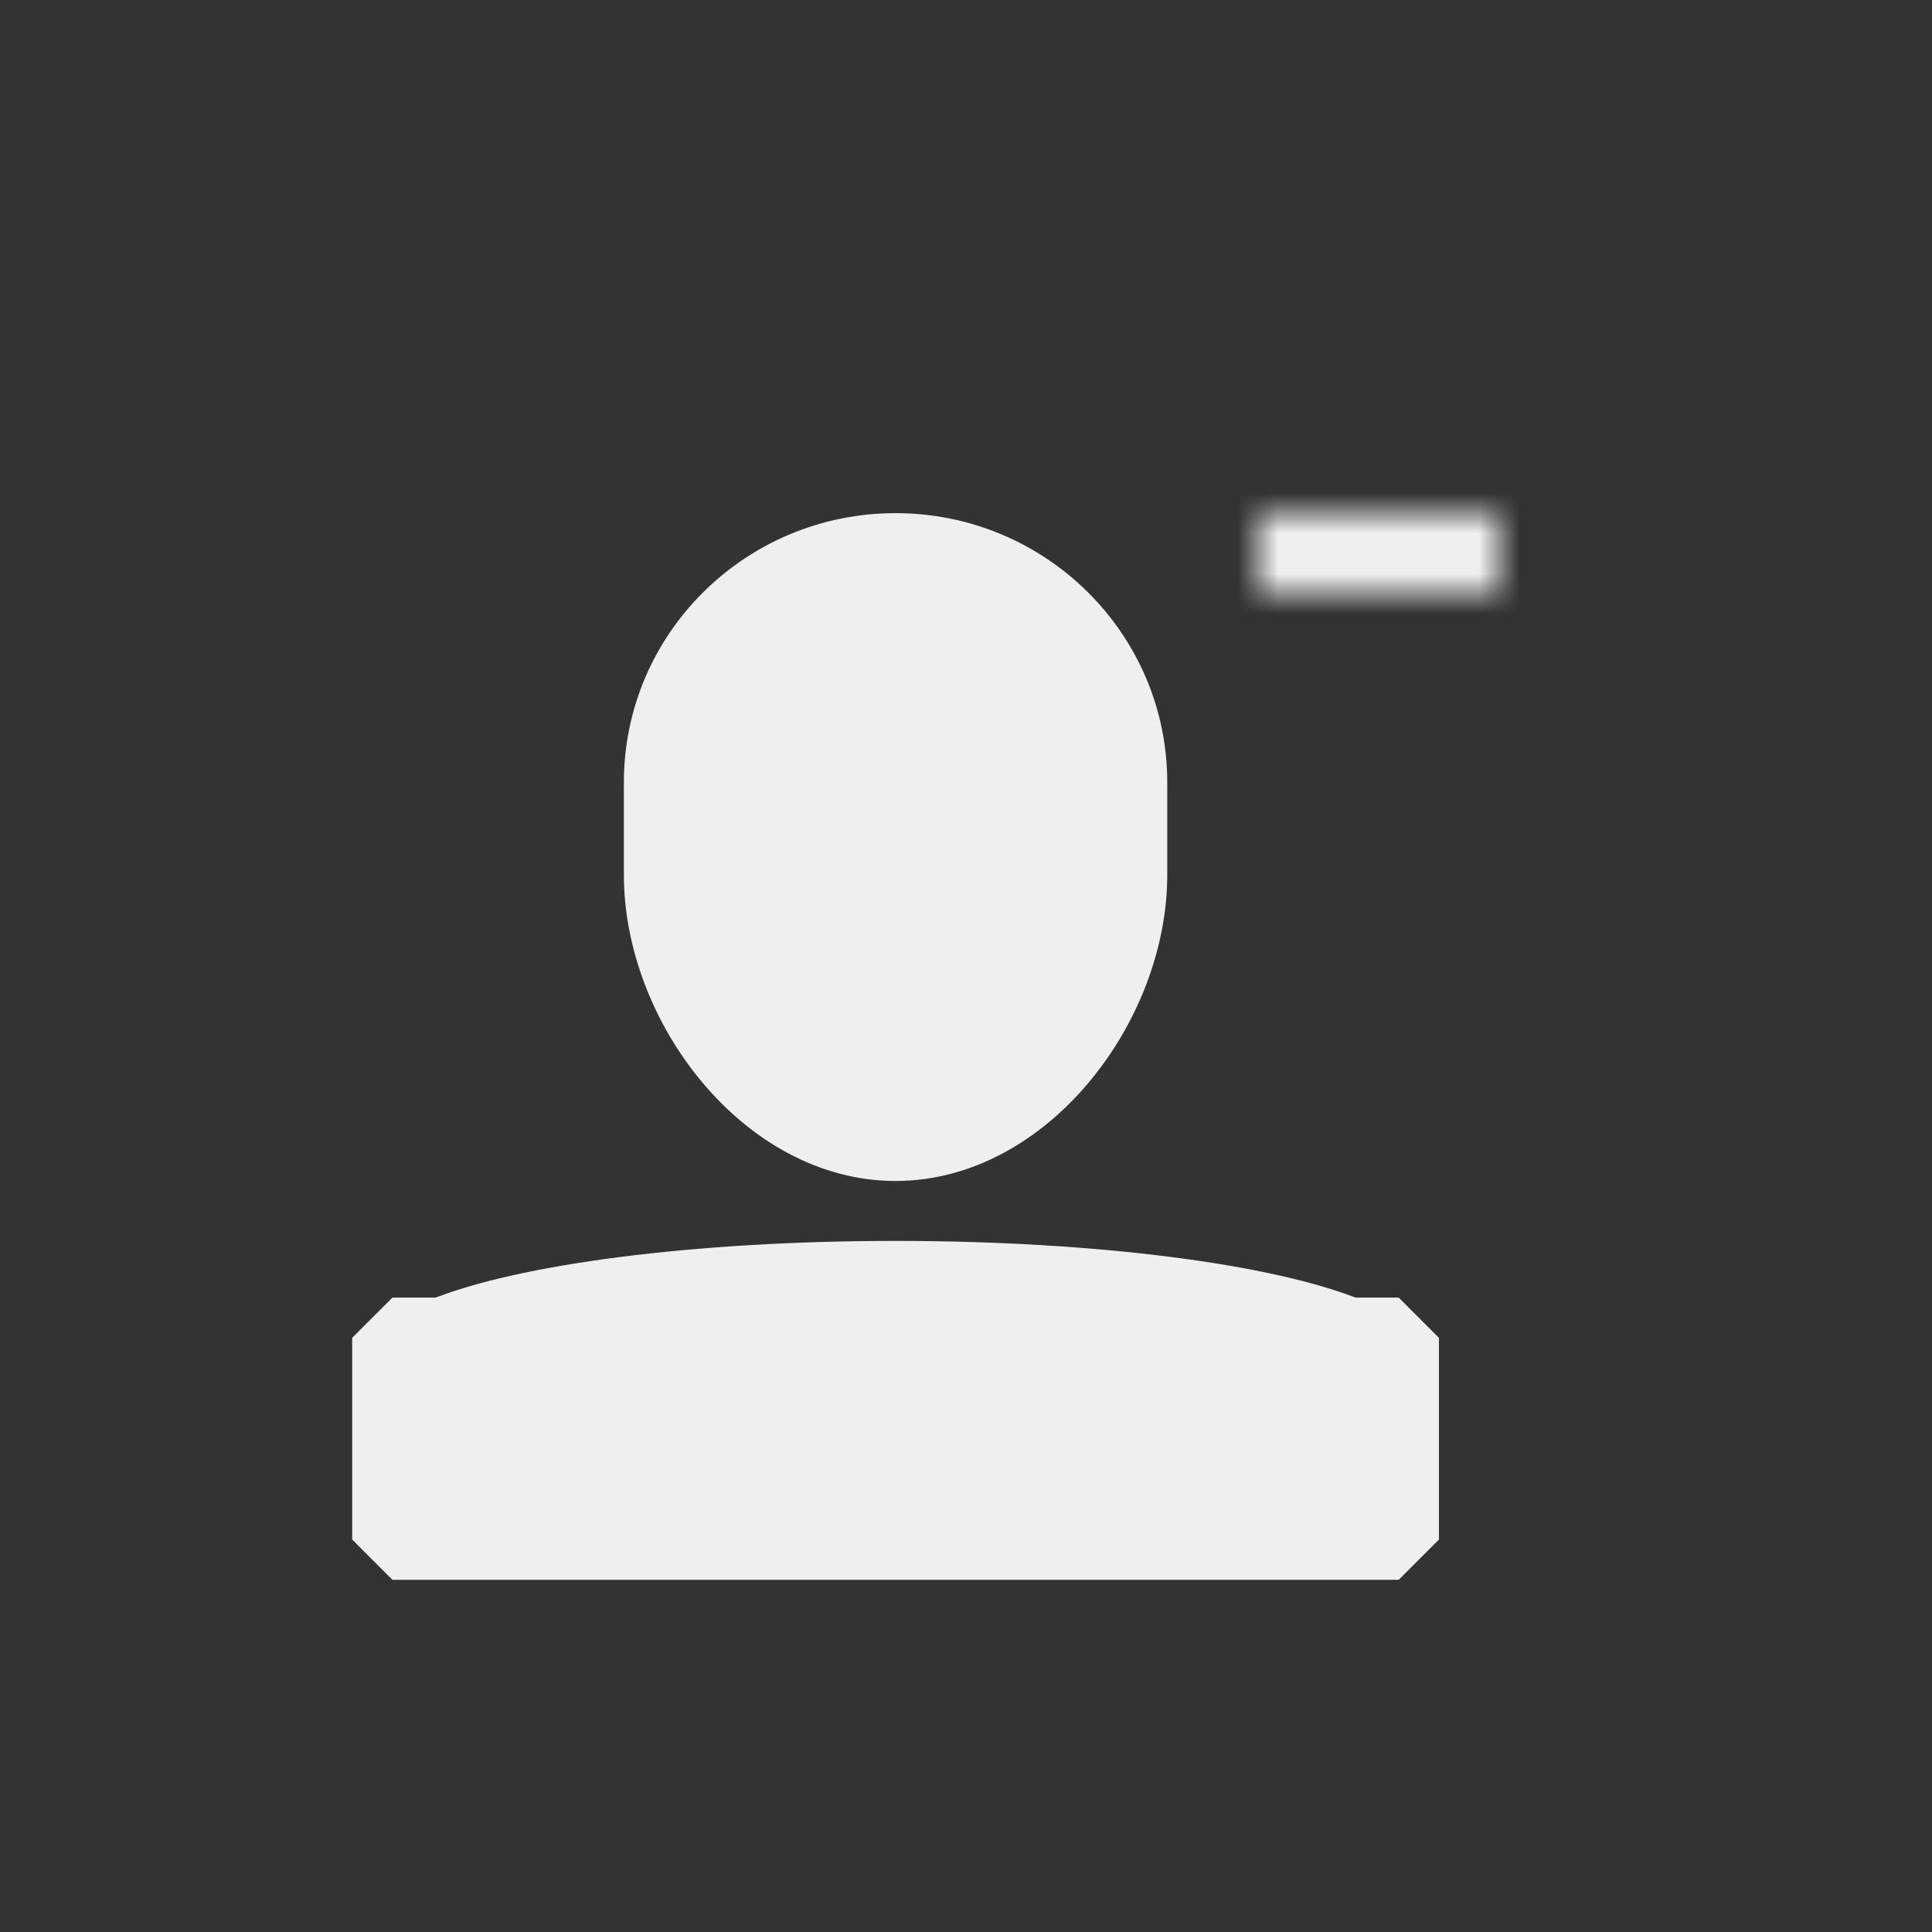 <?xml version="1.0" encoding="utf-8"?>
<!-- Generator: Adobe Illustrator 16.0.0, SVG Export Plug-In . SVG Version: 6.00 Build 0)  -->
<!DOCTYPE svg PUBLIC "-//W3C//DTD SVG 1.1//EN" "http://www.w3.org/Graphics/SVG/1.1/DTD/svg11.dtd">
<svg version="1.1" id="Block-user" xmlns="http://www.w3.org/2000/svg" xmlns:xlink="http://www.w3.org/1999/xlink" x="0px" y="0px"
	 width="48px" height="48px" viewBox="0 0 48 48" enable-background="new 0 0 48 48" xml:space="preserve">
<rect x="0" y="0" width="48" height="48" fill="#333333" stroke="none"/>
<g>
	<path fill="#EFEFEF" stroke="#EFEFEF" stroke-width="2" stroke-linejoin="bevel" stroke-miterlimit="10" d="M34.75,33.238v5.012
		h-25v-5.012h1.266c2.016-0.834,6.297-1.408,11.234-1.408c4.938,0,9.219,0.574,11.235,1.408H34.75z"/>
	<path fill="#EFEFEF" stroke="#EFEFEF" stroke-linejoin="bevel" stroke-miterlimit="10" d="M28.5,21.736
		c0,3.418-2.801,7.105-6.25,7.105l0,0c-3.451,0-6.25-3.688-6.25-7.105v-2.299c0-3.417,2.799-6.188,6.25-6.188l0,0
		c3.449,0,6.25,2.77,6.25,6.188V21.736z"/>
	<defs>
		<filter id="Adobe_OpacityMaskFilter" filterUnits="userSpaceOnUse" x="30.25" y="9.75" width="8" height="8">
			
				<feColorMatrix  type="matrix" values="-1 0 0 0 1  0 -1 0 0 1  0 0 -1 0 1  0 0 0 1 0" color-interpolation-filters="sRGB" result="source"/>
			<feFlood  style="flood-color:white;flood-opacity:1" result="back"/>
			<feBlend  in="source" in2="back" mode="normal"/>
		</filter>
	</defs>
	<mask maskUnits="userSpaceOnUse" x="30.25" y="9.75" width="8" height="8" id="SVGID_1_">
		<g filter="url(#Adobe_OpacityMaskFilter)">
			<line fill="none" stroke="#FFFFFF" stroke-width="2" stroke-miterlimit="10" x1="31.25" y1="13.75" x2="37.25" y2="13.75"/>
		</g>
	</mask>
	<circle mask="url(#SVGID_1_)" fill="#EFEFEF" cx="34.25" cy="13.75" r="4"/>
</g>
</svg>
